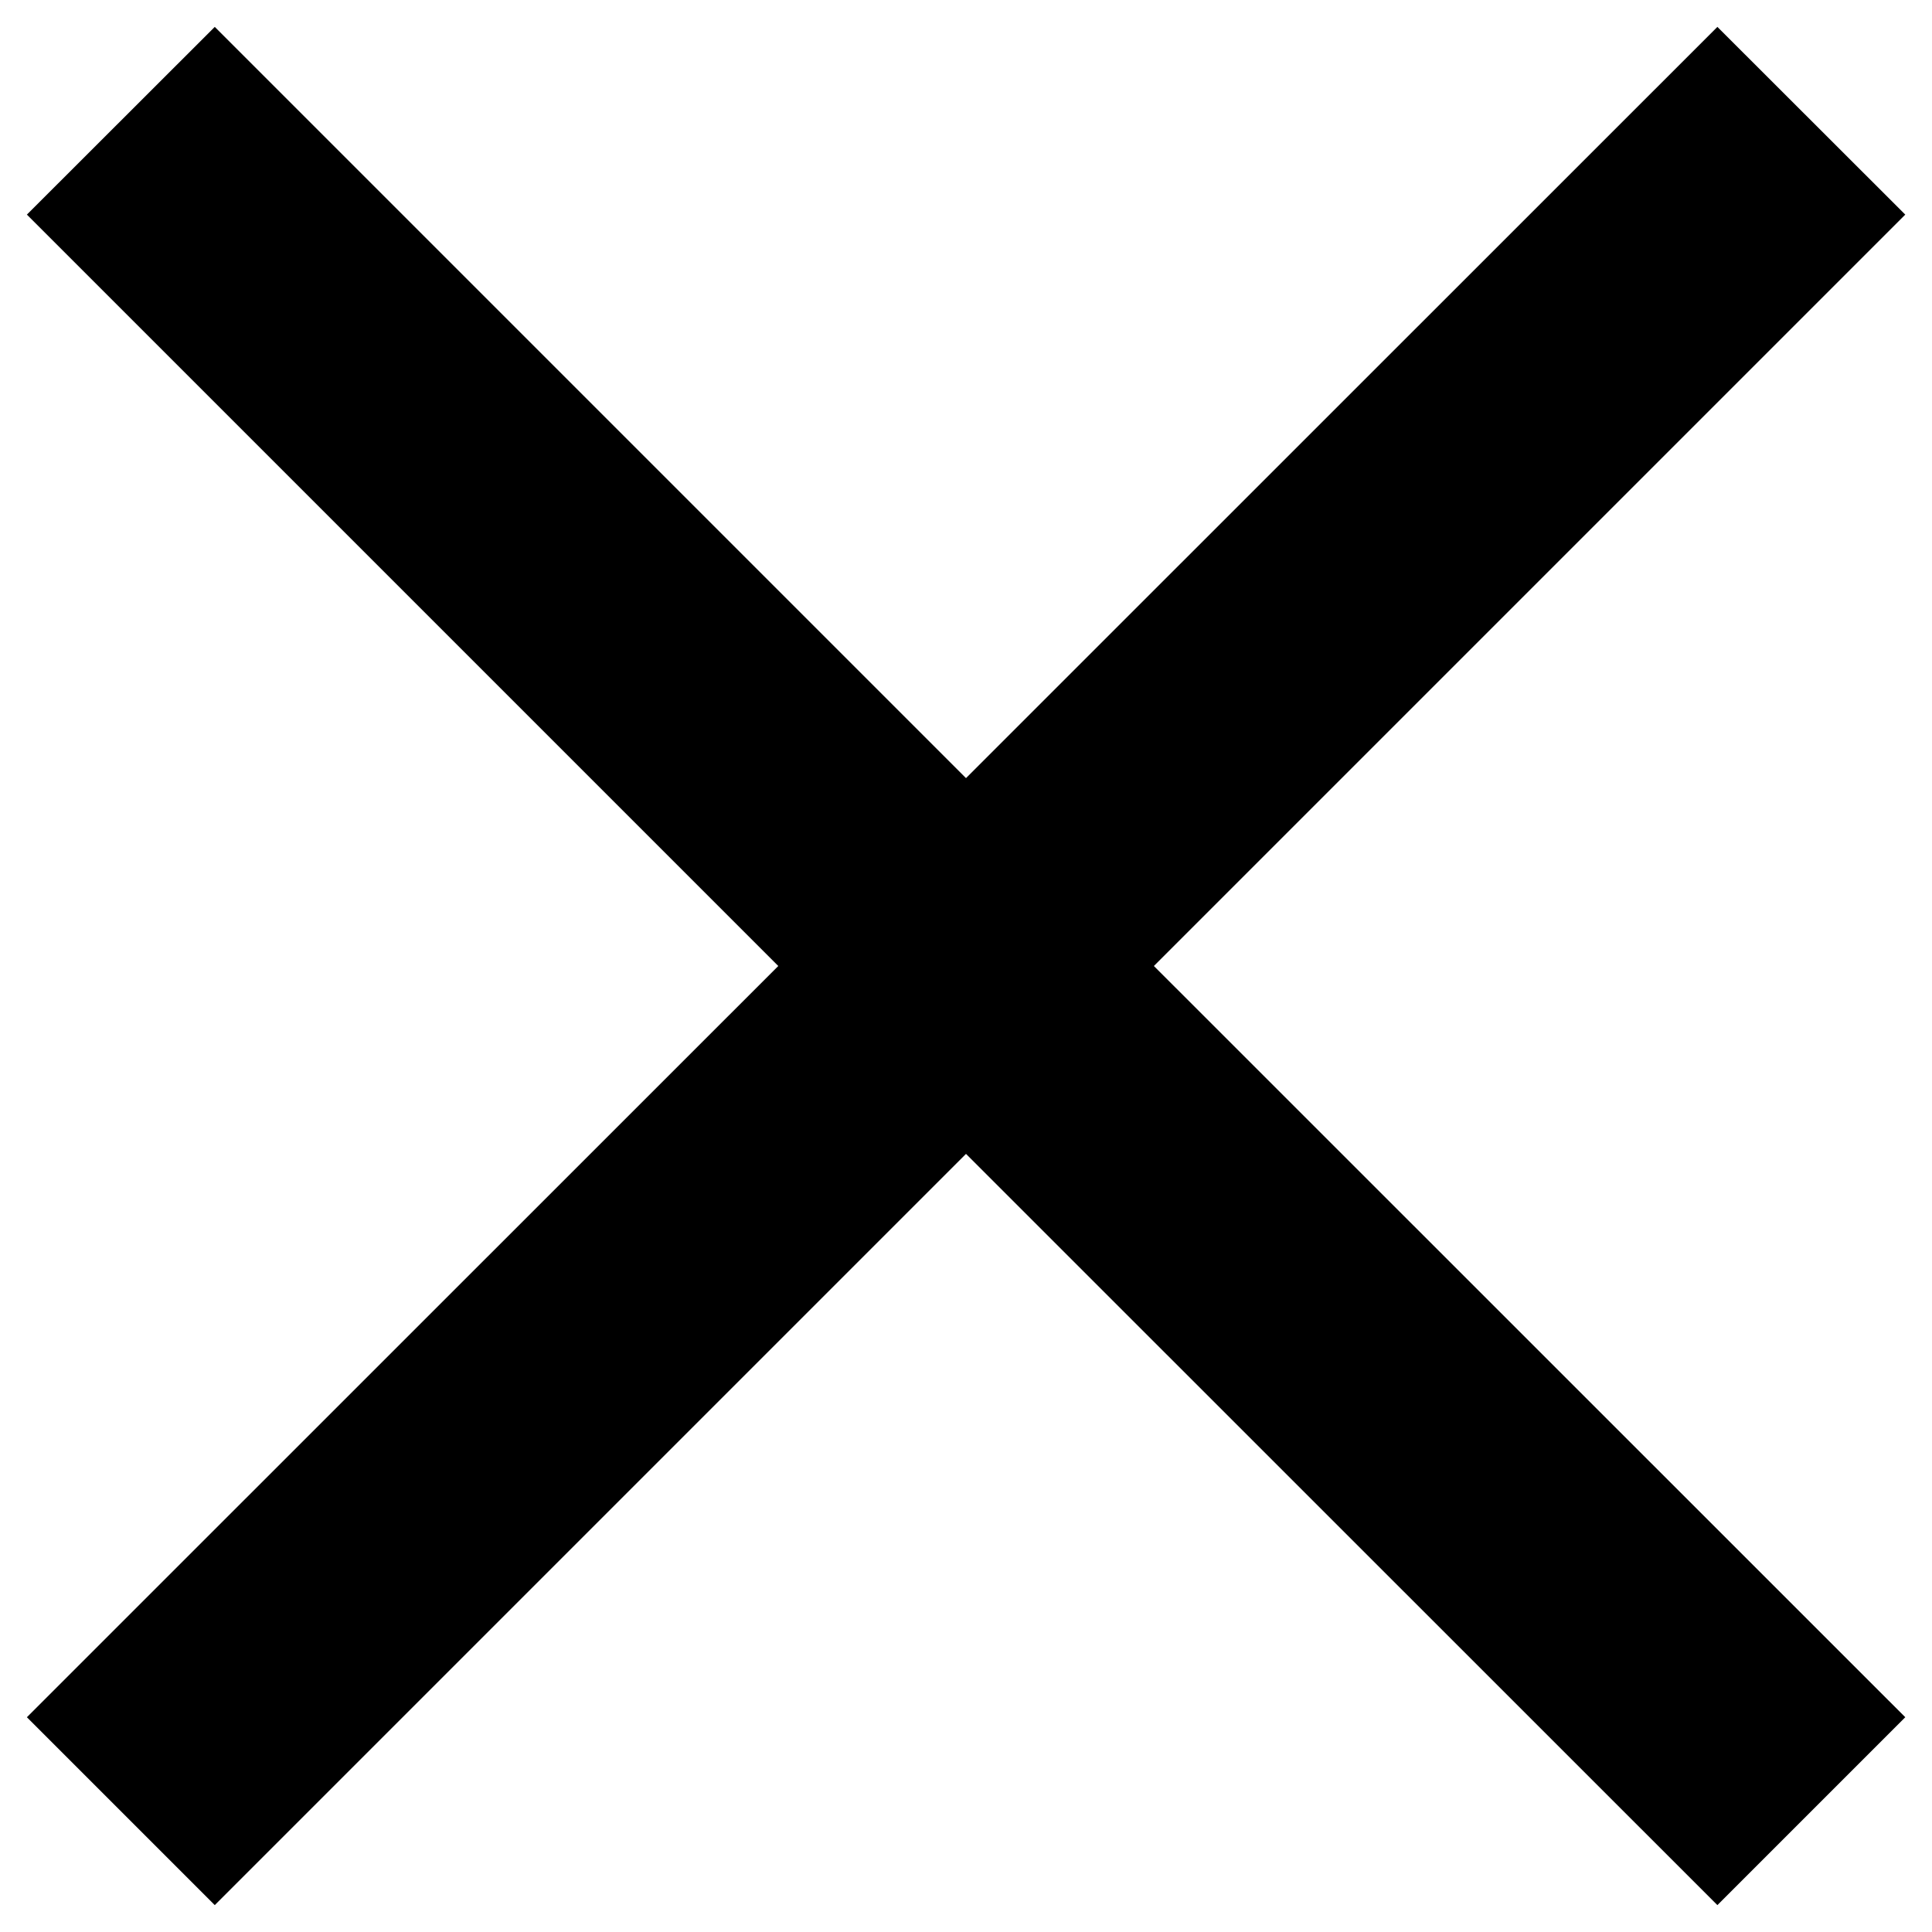 <svg width="12" height="12" viewBox="0 0 12 12" fill="none" xmlns="http://www.w3.org/2000/svg">
<path d="M1.334 11.833L0.167 10.666L4.834 6L0.167 1.333L1.334 0.167L6 4.833L10.667 0.167L11.834 1.333L7.167 6L11.834 10.666L10.667 11.833L6 7.167L1.334 11.833Z" fill="black"/>
</svg>
